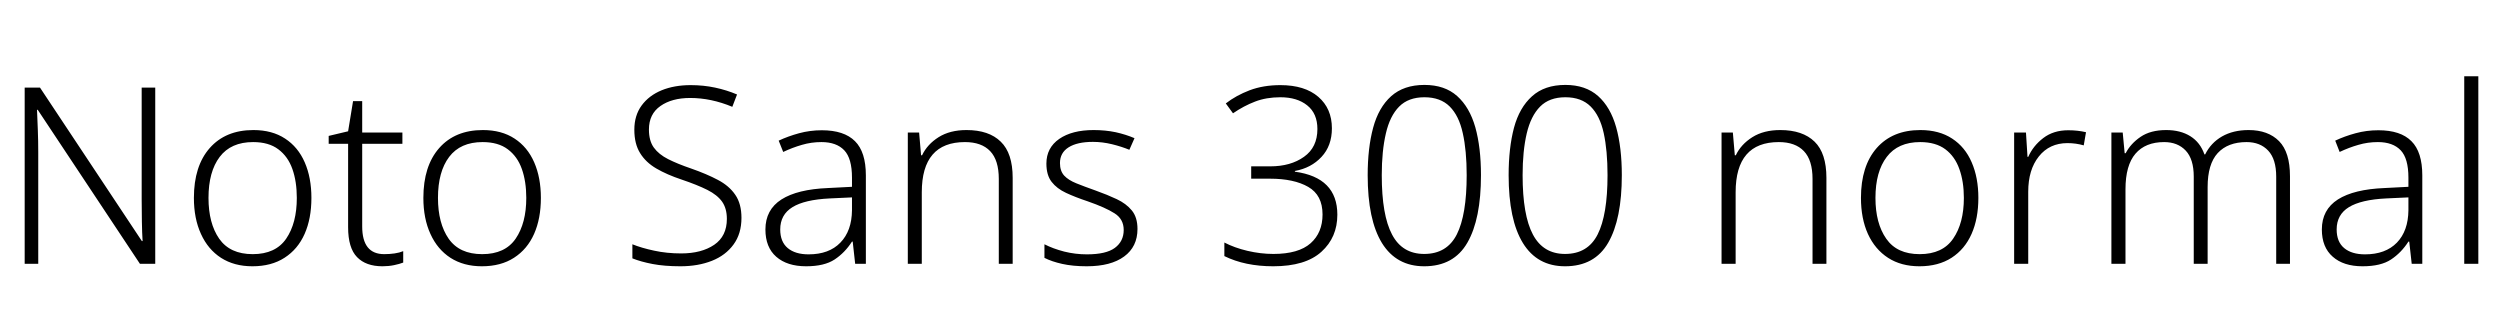 <svg xmlns="http://www.w3.org/2000/svg" xmlns:xlink="http://www.w3.org/1999/xlink" width="243.168" height="32.688"><path fill="black" d="M15.10 8.52L15.10 25.66L13.61 25.66L3.67 10.68L3.60 10.68Q3.65 11.62 3.68 12.66Q3.72 13.70 3.72 14.83L3.72 14.83L3.72 25.66L2.40 25.66L2.40 8.52L3.89 8.52L13.80 23.45L13.87 23.45Q13.82 22.70 13.80 21.55Q13.78 20.40 13.78 19.39L13.78 19.39L13.78 8.52L15.10 8.52ZM30.29 19.25L30.29 19.25Q30.29 21.26 29.63 22.75Q28.97 24.24 27.68 25.07Q26.40 25.90 24.55 25.90L24.55 25.90Q22.78 25.90 21.50 25.08Q20.23 24.26 19.55 22.76Q18.86 21.26 18.86 19.25L18.86 19.25Q18.86 16.15 20.40 14.40Q21.94 12.65 24.65 12.65L24.65 12.65Q26.47 12.65 27.73 13.48Q28.99 14.30 29.64 15.79Q30.29 17.28 30.29 19.25ZM20.28 19.25L20.28 19.25Q20.28 21.72 21.32 23.22Q22.37 24.72 24.58 24.72L24.58 24.72Q26.81 24.72 27.84 23.21Q28.87 21.70 28.87 19.25L28.87 19.25Q28.87 17.66 28.44 16.44Q28.01 15.22 27.07 14.52Q26.14 13.82 24.62 13.82L24.62 13.82Q22.46 13.82 21.37 15.26Q20.28 16.70 20.28 19.25ZM37.37 24.72L37.37 24.72Q37.90 24.72 38.38 24.65Q38.86 24.58 39.22 24.43L39.22 24.43L39.22 25.54Q38.86 25.68 38.33 25.79Q37.80 25.90 37.20 25.90L37.20 25.90Q35.59 25.90 34.73 25.01Q33.86 24.12 33.86 22.10L33.86 22.10L33.86 13.99L31.97 13.99L31.97 13.22L33.86 12.77L34.34 9.84L35.23 9.84L35.23 12.89L39.14 12.89L39.14 13.99L35.23 13.99L35.23 22.03Q35.23 24.72 37.37 24.72ZM52.61 19.25L52.61 19.25Q52.61 21.26 51.95 22.75Q51.29 24.24 50.00 25.07Q48.72 25.90 46.87 25.90L46.87 25.90Q45.10 25.90 43.82 25.08Q42.55 24.26 41.87 22.76Q41.18 21.26 41.18 19.25L41.18 19.25Q41.18 16.15 42.72 14.40Q44.26 12.65 46.97 12.65L46.97 12.65Q48.79 12.65 50.05 13.48Q51.31 14.30 51.96 15.79Q52.61 17.28 52.61 19.25ZM42.60 19.25L42.60 19.25Q42.60 21.72 43.64 23.22Q44.69 24.72 46.90 24.72L46.90 24.72Q49.13 24.72 50.16 23.21Q51.19 21.70 51.19 19.25L51.19 19.25Q51.19 17.66 50.76 16.44Q50.33 15.22 49.39 14.52Q48.46 13.82 46.94 13.82L46.94 13.82Q44.78 13.82 43.69 15.26Q42.60 16.70 42.60 19.25ZM72.12 21.19L72.12 21.19Q72.12 22.73 71.35 23.78Q70.58 24.84 69.24 25.37Q67.90 25.90 66.19 25.90L66.19 25.90Q64.63 25.90 63.48 25.68Q62.33 25.46 61.51 25.13L61.51 25.13L61.51 23.76Q62.40 24.12 63.62 24.38Q64.85 24.65 66.26 24.65L66.26 24.65Q68.23 24.65 69.47 23.81Q70.70 22.97 70.70 21.29L70.70 21.29Q70.70 20.28 70.24 19.62Q69.77 18.96 68.80 18.47Q67.82 17.98 66.31 17.47L66.31 17.47Q64.87 16.99 63.84 16.39Q62.81 15.79 62.26 14.89Q61.70 13.99 61.70 12.62L61.70 12.62Q61.70 11.23 62.41 10.26Q63.12 9.29 64.36 8.78Q65.59 8.28 67.18 8.28L67.18 8.28Q68.42 8.28 69.55 8.52Q70.68 8.76 71.69 9.19L71.69 9.19L71.23 10.39Q69.17 9.53 67.13 9.53L67.13 9.53Q65.35 9.53 64.24 10.31Q63.12 11.09 63.12 12.60L63.12 12.60Q63.12 13.70 63.60 14.36Q64.08 15.02 64.99 15.48Q65.90 15.94 67.22 16.39L67.22 16.39Q68.74 16.92 69.83 17.50Q70.92 18.07 71.52 18.95Q72.12 19.82 72.12 21.19ZM79.94 12.67L79.94 12.67Q82.10 12.67 83.16 13.73Q84.22 14.78 84.22 17.06L84.22 17.06L84.22 25.66L83.18 25.66L82.94 23.50L82.87 23.50Q82.18 24.58 81.18 25.24Q80.18 25.90 78.41 25.90L78.41 25.90Q76.56 25.90 75.50 24.97Q74.45 24.05 74.45 22.32L74.45 22.32Q74.45 20.40 76.01 19.40Q77.57 18.41 80.54 18.29L80.54 18.29L82.87 18.17L82.87 17.28Q82.87 15.41 82.12 14.62Q81.36 13.82 79.90 13.82L79.90 13.82Q78.91 13.82 78 14.09Q77.09 14.35 76.18 14.78L76.18 14.78L75.74 13.68Q76.66 13.25 77.72 12.96Q78.79 12.67 79.94 12.67ZM82.87 19.20L80.71 19.30Q78.26 19.42 77.08 20.15Q75.89 20.88 75.89 22.32L75.89 22.32Q75.89 23.52 76.62 24.13Q77.35 24.74 78.65 24.74L78.65 24.74Q80.64 24.74 81.74 23.60Q82.85 22.46 82.87 20.45L82.87 20.45L82.87 19.20ZM94.01 12.65L94.01 12.65Q96.19 12.65 97.34 13.78Q98.50 14.90 98.50 17.30L98.50 17.30L98.50 25.66L97.15 25.66L97.15 17.40Q97.15 15.58 96.31 14.70Q95.47 13.82 93.86 13.82L93.86 13.82Q89.66 13.82 89.66 18.70L89.66 18.70L89.66 25.66L88.30 25.66L88.30 12.89L89.40 12.89L89.59 15.10L89.69 15.10Q90.19 14.04 91.30 13.34Q92.40 12.65 94.01 12.65ZM110.64 22.27L110.64 22.27Q110.64 24 109.34 24.95Q108.05 25.90 105.70 25.90L105.70 25.90Q104.35 25.90 103.32 25.67Q102.29 25.44 101.59 25.08L101.59 25.08L101.59 23.76Q102.43 24.19 103.51 24.47Q104.59 24.74 105.72 24.74L105.72 24.74Q107.59 24.74 108.44 24.11Q109.30 23.47 109.30 22.37L109.30 22.37Q109.30 21.31 108.41 20.75Q107.52 20.18 105.79 19.58L105.79 19.58Q104.59 19.18 103.69 18.76Q102.79 18.34 102.29 17.69Q101.78 17.04 101.78 15.91L101.78 15.91Q101.78 14.38 103.03 13.51Q104.28 12.65 106.37 12.65L106.37 12.65Q107.52 12.65 108.52 12.86Q109.51 13.08 110.35 13.44L110.35 13.44L109.85 14.57Q109.10 14.26 108.17 14.03Q107.23 13.80 106.30 13.80L106.30 13.80Q104.78 13.80 103.94 14.33Q103.10 14.86 103.10 15.86L103.10 15.86Q103.10 16.63 103.51 17.08Q103.92 17.52 104.69 17.83Q105.46 18.14 106.56 18.53L106.56 18.53Q107.71 18.94 108.62 19.37Q109.54 19.80 110.09 20.47Q110.64 21.14 110.64 22.27ZM129.55 12.48L129.55 12.48Q129.55 14.18 128.54 15.26Q127.54 16.34 125.95 16.63L125.95 16.63L125.95 16.70Q130.08 17.26 130.08 20.88L130.08 20.88Q130.08 23.09 128.53 24.49Q126.98 25.90 123.84 25.90L123.84 25.90Q121.10 25.90 119.09 24.91L119.09 24.91L119.09 23.59Q120.07 24.10 121.34 24.40Q122.62 24.70 123.86 24.70L123.86 24.70Q126.31 24.70 127.48 23.66Q128.64 22.63 128.64 20.86L128.64 20.86Q128.64 18.98 127.25 18.18Q125.86 17.38 123.53 17.38L123.53 17.38L121.70 17.38L121.70 16.18L123.55 16.18Q125.54 16.18 126.84 15.25Q128.14 14.33 128.14 12.55L128.14 12.55Q128.14 11.04 127.15 10.25Q126.17 9.46 124.54 9.46L124.54 9.46Q123.17 9.46 122.08 9.88Q120.98 10.30 119.93 11.02L119.93 11.02L119.23 10.06Q120.22 9.29 121.55 8.78Q122.88 8.28 124.54 8.28L124.54 8.28Q126.91 8.28 128.23 9.42Q129.55 10.56 129.55 12.48ZM144.05 17.04L144.05 17.04Q144.05 21.31 142.73 23.60Q141.41 25.90 138.53 25.90L138.53 25.90Q135.82 25.90 134.42 23.64Q133.03 21.38 133.03 17.04L133.03 17.04Q133.03 14.40 133.56 12.43Q134.09 10.46 135.31 9.36Q136.54 8.26 138.55 8.26L138.55 8.26Q140.52 8.26 141.73 9.34Q142.94 10.42 143.50 12.38Q144.05 14.35 144.05 17.04ZM134.40 17.04L134.40 17.04Q134.40 20.93 135.40 22.81Q136.39 24.70 138.53 24.70L138.53 24.70Q140.74 24.70 141.70 22.80Q142.66 20.90 142.66 17.04L142.66 17.04Q142.66 14.64 142.28 12.95Q141.91 11.26 141.01 10.36Q140.11 9.46 138.55 9.46L138.55 9.46Q136.99 9.46 136.09 10.37Q135.19 11.28 134.80 12.98Q134.40 14.69 134.40 17.04ZM157.75 17.04L157.75 17.04Q157.75 21.31 156.43 23.60Q155.11 25.90 152.23 25.90L152.23 25.90Q149.52 25.90 148.13 23.64Q146.74 21.38 146.74 17.04L146.74 17.04Q146.74 14.40 147.26 12.43Q147.79 10.46 149.02 9.36Q150.24 8.26 152.26 8.26L152.26 8.26Q154.22 8.26 155.44 9.34Q156.65 10.42 157.20 12.38Q157.75 14.35 157.75 17.04ZM148.10 17.04L148.10 17.04Q148.10 20.93 149.10 22.81Q150.10 24.70 152.23 24.70L152.23 24.70Q154.44 24.70 155.40 22.80Q156.36 20.90 156.36 17.04L156.36 17.04Q156.36 14.64 155.99 12.95Q155.62 11.26 154.72 10.36Q153.82 9.46 152.26 9.46L152.26 9.46Q150.70 9.46 149.80 10.37Q148.90 11.28 148.50 12.98Q148.10 14.69 148.10 17.04ZM173.16 12.65L173.16 12.65Q175.34 12.65 176.50 13.78Q177.65 14.90 177.65 17.30L177.65 17.30L177.65 25.66L176.30 25.66L176.30 17.40Q176.30 15.58 175.46 14.70Q174.62 13.82 173.02 13.82L173.02 13.82Q168.82 13.82 168.82 18.70L168.82 18.70L168.82 25.66L167.45 25.66L167.45 12.89L168.55 12.89L168.74 15.10L168.84 15.10Q169.34 14.04 170.45 13.34Q171.55 12.65 173.16 12.65ZM192.43 19.25L192.43 19.25Q192.43 21.26 191.77 22.75Q191.11 24.24 189.83 25.07Q188.54 25.90 186.70 25.90L186.70 25.90Q184.92 25.90 183.65 25.08Q182.38 24.26 181.69 22.76Q181.01 21.26 181.01 19.25L181.01 19.25Q181.01 16.15 182.54 14.40Q184.08 12.65 186.79 12.65L186.79 12.65Q188.62 12.65 189.88 13.48Q191.14 14.30 191.78 15.79Q192.43 17.28 192.43 19.25ZM182.42 19.25L182.42 19.25Q182.42 21.72 183.47 23.22Q184.51 24.72 186.72 24.72L186.72 24.72Q188.95 24.72 189.98 23.21Q191.02 21.70 191.02 19.25L191.02 19.25Q191.02 17.66 190.58 16.44Q190.15 15.22 189.22 14.52Q188.28 13.82 186.77 13.82L186.77 13.82Q184.61 13.82 183.52 15.26Q182.42 16.70 182.42 19.25ZM201.17 12.67L201.17 12.67Q202.10 12.67 202.90 12.86L202.90 12.86L202.68 14.14Q201.91 13.92 201.10 13.92L201.10 13.92Q199.34 13.92 198.31 15.22Q197.28 16.51 197.28 18.65L197.28 18.65L197.28 25.66L195.91 25.66L195.91 12.89L197.06 12.89L197.21 15.26L197.28 15.26Q197.76 14.18 198.74 13.43Q199.73 12.67 201.17 12.67ZM218.71 12.65L218.71 12.65Q220.61 12.65 221.68 13.73Q222.74 14.81 222.74 17.14L222.74 17.14L222.74 25.66L221.40 25.66L221.40 17.18Q221.40 15.48 220.62 14.65Q219.84 13.82 218.52 13.82L218.52 13.82Q216.70 13.82 215.71 14.89Q214.73 15.96 214.73 18.19L214.73 18.19L214.73 25.66L213.38 25.66L213.38 17.18Q213.38 15.48 212.60 14.65Q211.82 13.82 210.50 13.82L210.50 13.82Q208.68 13.82 207.71 14.95Q206.74 16.08 206.74 18.41L206.74 18.41L206.74 25.66L205.37 25.66L205.37 12.89L206.47 12.89L206.66 14.90L206.76 14.90Q207.24 13.97 208.21 13.31Q209.18 12.65 210.70 12.65L210.70 12.65Q212.09 12.65 213.05 13.25Q214.01 13.85 214.42 15.02L214.42 15.02L214.49 15.02Q215.04 13.90 216.13 13.27Q217.22 12.65 218.71 12.65ZM231.34 12.67L231.34 12.67Q233.50 12.67 234.55 13.73Q235.61 14.78 235.61 17.06L235.61 17.06L235.61 25.66L234.58 25.66L234.34 23.50L234.26 23.50Q233.57 24.58 232.57 25.24Q231.58 25.90 229.80 25.90L229.80 25.90Q227.95 25.90 226.90 24.97Q225.84 24.05 225.84 22.32L225.84 22.32Q225.84 20.40 227.40 19.40Q228.96 18.41 231.94 18.29L231.94 18.29L234.26 18.17L234.26 17.28Q234.26 15.41 233.51 14.62Q232.75 13.82 231.29 13.82L231.29 13.82Q230.30 13.82 229.39 14.09Q228.48 14.35 227.57 14.78L227.57 14.78L227.14 13.68Q228.05 13.25 229.12 12.96Q230.18 12.67 231.34 12.67ZM234.26 19.20L232.10 19.30Q229.66 19.42 228.47 20.15Q227.28 20.88 227.28 22.32L227.28 22.32Q227.28 23.52 228.01 24.13Q228.74 24.74 230.04 24.74L230.04 24.74Q232.03 24.74 233.14 23.60Q234.24 22.46 234.26 20.45L234.26 20.45L234.26 19.20ZM241.06 7.42L241.06 25.66L239.69 25.66L239.69 7.42L241.06 7.42Z"/></svg>